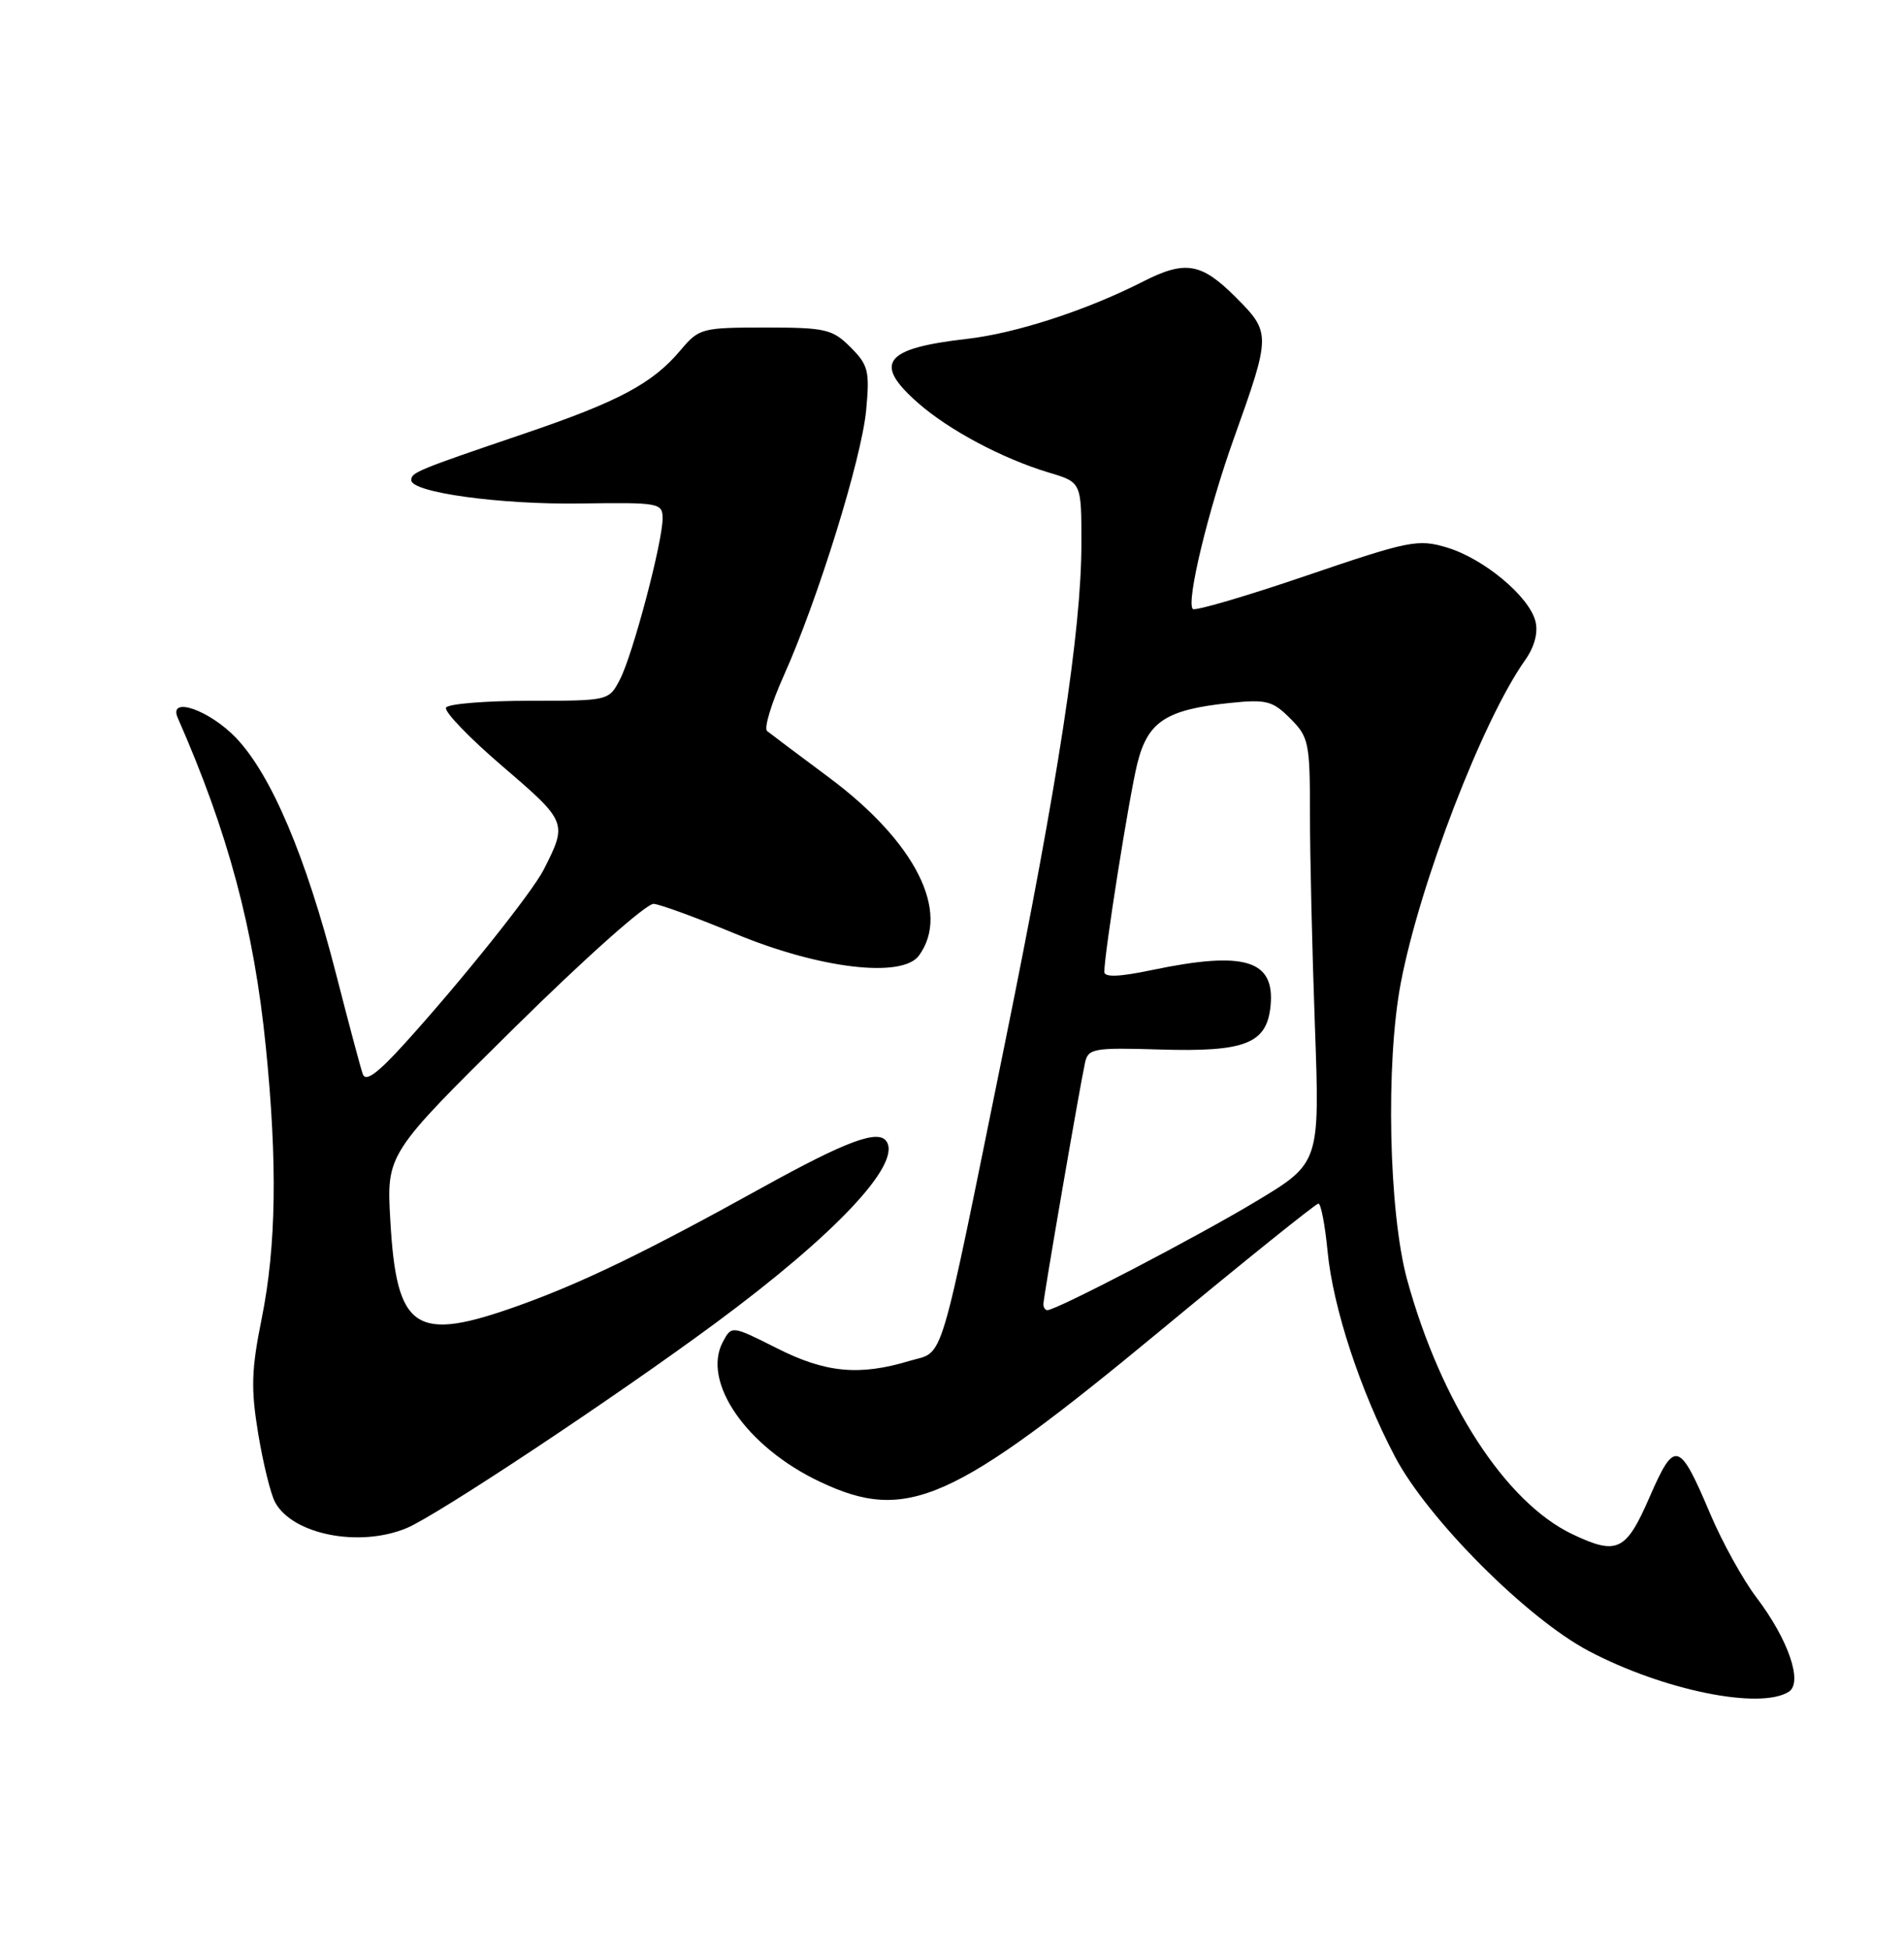 <?xml version="1.0" encoding="UTF-8" standalone="no"?>
<!DOCTYPE svg PUBLIC "-//W3C//DTD SVG 1.1//EN" "http://www.w3.org/Graphics/SVG/1.1/DTD/svg11.dtd" >
<svg xmlns="http://www.w3.org/2000/svg" xmlns:xlink="http://www.w3.org/1999/xlink" version="1.1" viewBox="0 0 250 256">
 <g >
 <path fill="currentColor"
d=" M 234.87 222.10 C 236.76 220.90 234.82 215.24 230.62 209.71 C 228.86 207.39 226.13 202.46 224.56 198.75 C 220.48 189.11 219.90 188.96 216.59 196.55 C 213.50 203.65 212.35 204.21 206.47 201.42 C 197.71 197.26 189.20 184.17 184.76 168.00 C 182.34 159.16 181.92 139.55 183.93 129.03 C 186.43 115.96 194.66 94.59 200.22 86.71 C 201.49 84.92 201.98 83.07 201.61 81.57 C 200.79 78.30 194.82 73.33 189.99 71.88 C 186.19 70.74 185.04 70.97 171.54 75.57 C 163.62 78.27 156.91 80.24 156.62 79.95 C 155.72 79.06 158.63 66.98 162.03 57.50 C 166.89 43.92 166.89 43.66 162.23 39.00 C 157.73 34.49 155.61 34.14 150.05 36.98 C 142.69 40.73 133.39 43.76 126.96 44.49 C 116.07 45.73 114.59 47.67 120.54 52.90 C 124.63 56.49 131.65 60.22 137.75 62.05 C 142.00 63.32 142.00 63.32 141.99 71.41 C 141.99 82.72 138.94 102.61 131.94 137.00 C 123.08 180.55 124.07 177.26 119.43 178.66 C 112.83 180.65 108.40 180.23 102.01 177.00 C 96.07 174.01 96.07 174.01 94.92 176.15 C 92.10 181.42 98.03 189.98 107.66 194.53 C 119.09 199.94 125.04 197.29 152.54 174.54 C 163.52 165.45 172.77 158.02 173.11 158.01 C 173.44 158.00 173.98 160.81 174.31 164.25 C 175.02 171.67 178.61 182.58 183.17 191.25 C 187.49 199.44 200.49 212.47 208.61 216.75 C 218.40 221.91 231.09 224.49 234.87 222.10 Z  M 53.40 200.61 C 57.42 198.93 80.85 183.38 94.00 173.66 C 109.61 162.12 118.30 152.91 116.43 149.89 C 115.39 148.20 111.22 149.74 100.00 155.95 C 84.85 164.34 76.49 168.39 68.19 171.37 C 54.50 176.29 52.07 174.70 51.25 160.23 C 50.75 151.50 50.75 151.50 67.47 135.00 C 76.90 125.69 84.91 118.57 85.84 118.66 C 86.75 118.75 91.55 120.51 96.49 122.56 C 107.56 127.17 118.45 128.47 120.66 125.45 C 124.85 119.72 120.19 110.51 108.82 102.05 C 104.79 99.05 101.15 96.32 100.72 95.97 C 100.29 95.62 101.27 92.36 102.90 88.73 C 107.39 78.72 113.14 60.20 113.73 53.84 C 114.21 48.71 114.01 47.92 111.68 45.59 C 109.30 43.21 108.41 43.00 100.48 43.00 C 92.18 43.00 91.78 43.10 89.39 45.94 C 85.69 50.35 81.28 52.70 68.80 56.94 C 54.74 61.72 54.00 62.02 54.00 63.04 C 54.00 64.65 65.68 66.26 76.25 66.10 C 86.57 65.95 87.00 66.03 87.00 68.06 C 87.00 71.17 83.10 85.91 81.41 89.18 C 79.95 92.00 79.95 92.00 69.53 92.00 C 63.80 92.00 58.87 92.40 58.57 92.89 C 58.26 93.38 61.61 96.86 66.00 100.62 C 74.47 107.88 74.52 108.01 71.40 114.15 C 69.87 117.16 60.60 128.76 53.13 137.00 C 49.54 140.96 48.00 142.08 47.63 141.00 C 47.34 140.18 45.76 134.24 44.11 127.81 C 40.18 112.48 35.63 101.75 31.02 96.90 C 27.50 93.20 22.05 91.32 23.34 94.25 C 29.95 109.27 33.35 121.95 34.90 137.42 C 36.44 152.69 36.27 163.61 34.37 173.06 C 33.00 179.83 32.93 182.32 33.90 188.20 C 34.54 192.07 35.53 196.12 36.11 197.20 C 38.39 201.46 47.20 203.20 53.40 200.61 Z  M 137.00 171.21 C 137.00 170.34 141.77 142.69 142.47 139.50 C 142.88 137.65 143.60 137.52 152.21 137.78 C 163.53 138.13 166.35 137.02 166.83 132.02 C 167.40 126.01 163.40 124.81 151.25 127.35 C 146.98 128.25 145.00 128.32 145.00 127.60 C 145.00 125.14 148.25 104.61 149.33 100.25 C 150.70 94.73 153.09 93.16 161.46 92.29 C 166.28 91.79 167.09 92.00 169.41 94.32 C 171.85 96.76 172.00 97.50 172.00 106.79 C 172.00 112.23 172.29 124.78 172.65 134.68 C 173.30 152.68 173.30 152.68 164.90 157.73 C 157.12 162.41 138.71 172.00 137.52 172.00 C 137.23 172.00 137.00 171.64 137.00 171.21 Z "/>
</g>
</svg>